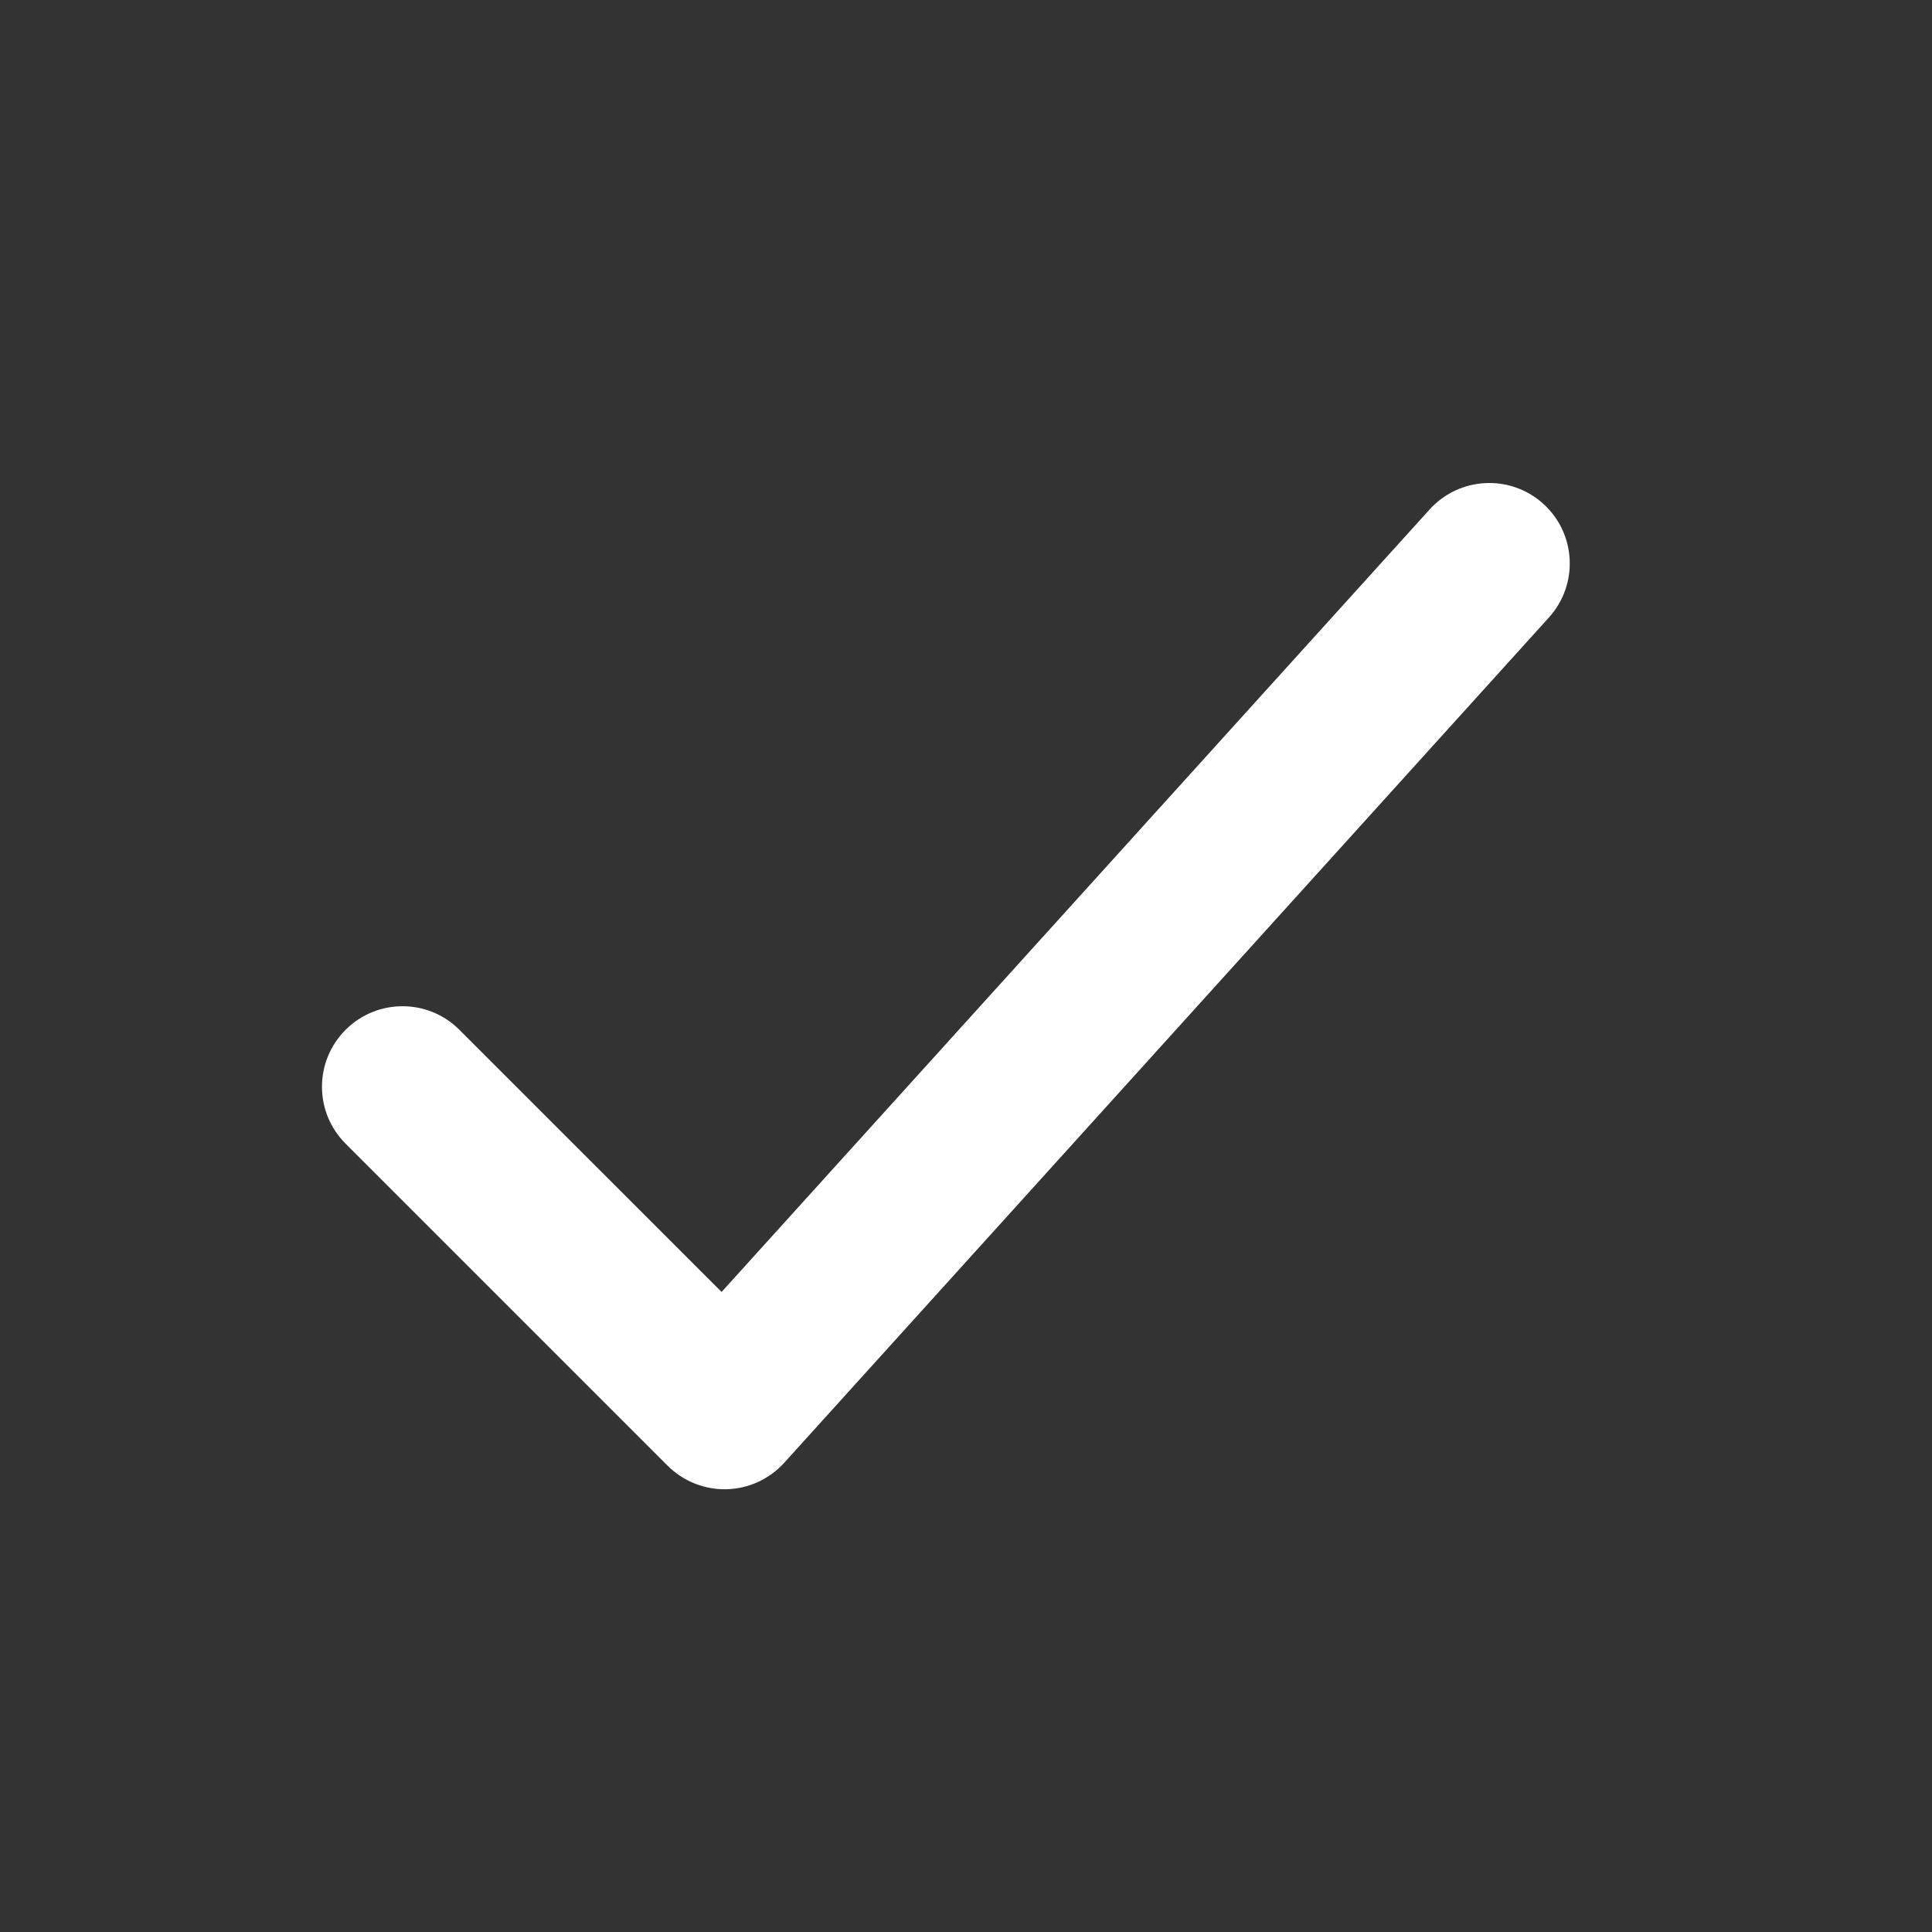 <svg width="24" height="24" viewBox="0 0 24 24" fill="none" xmlns="http://www.w3.org/2000/svg">
<rect x="0" y="0" width="24" height="24" fill="#333333" stroke="none"/>
<path d="M19.171 6.258C19.581 6.629 19.612 7.261 19.241 7.671L9.742 18.171C9.558 18.374 9.299 18.493 9.025 18.5C8.751 18.506 8.487 18.401 8.293 18.207L4.293 14.207C3.902 13.817 3.902 13.183 4.293 12.793C4.683 12.402 5.317 12.402 5.707 12.793L8.964 16.049L17.759 6.329C18.129 5.92 18.761 5.888 19.171 6.258Z" fill="white"/>
</svg>
